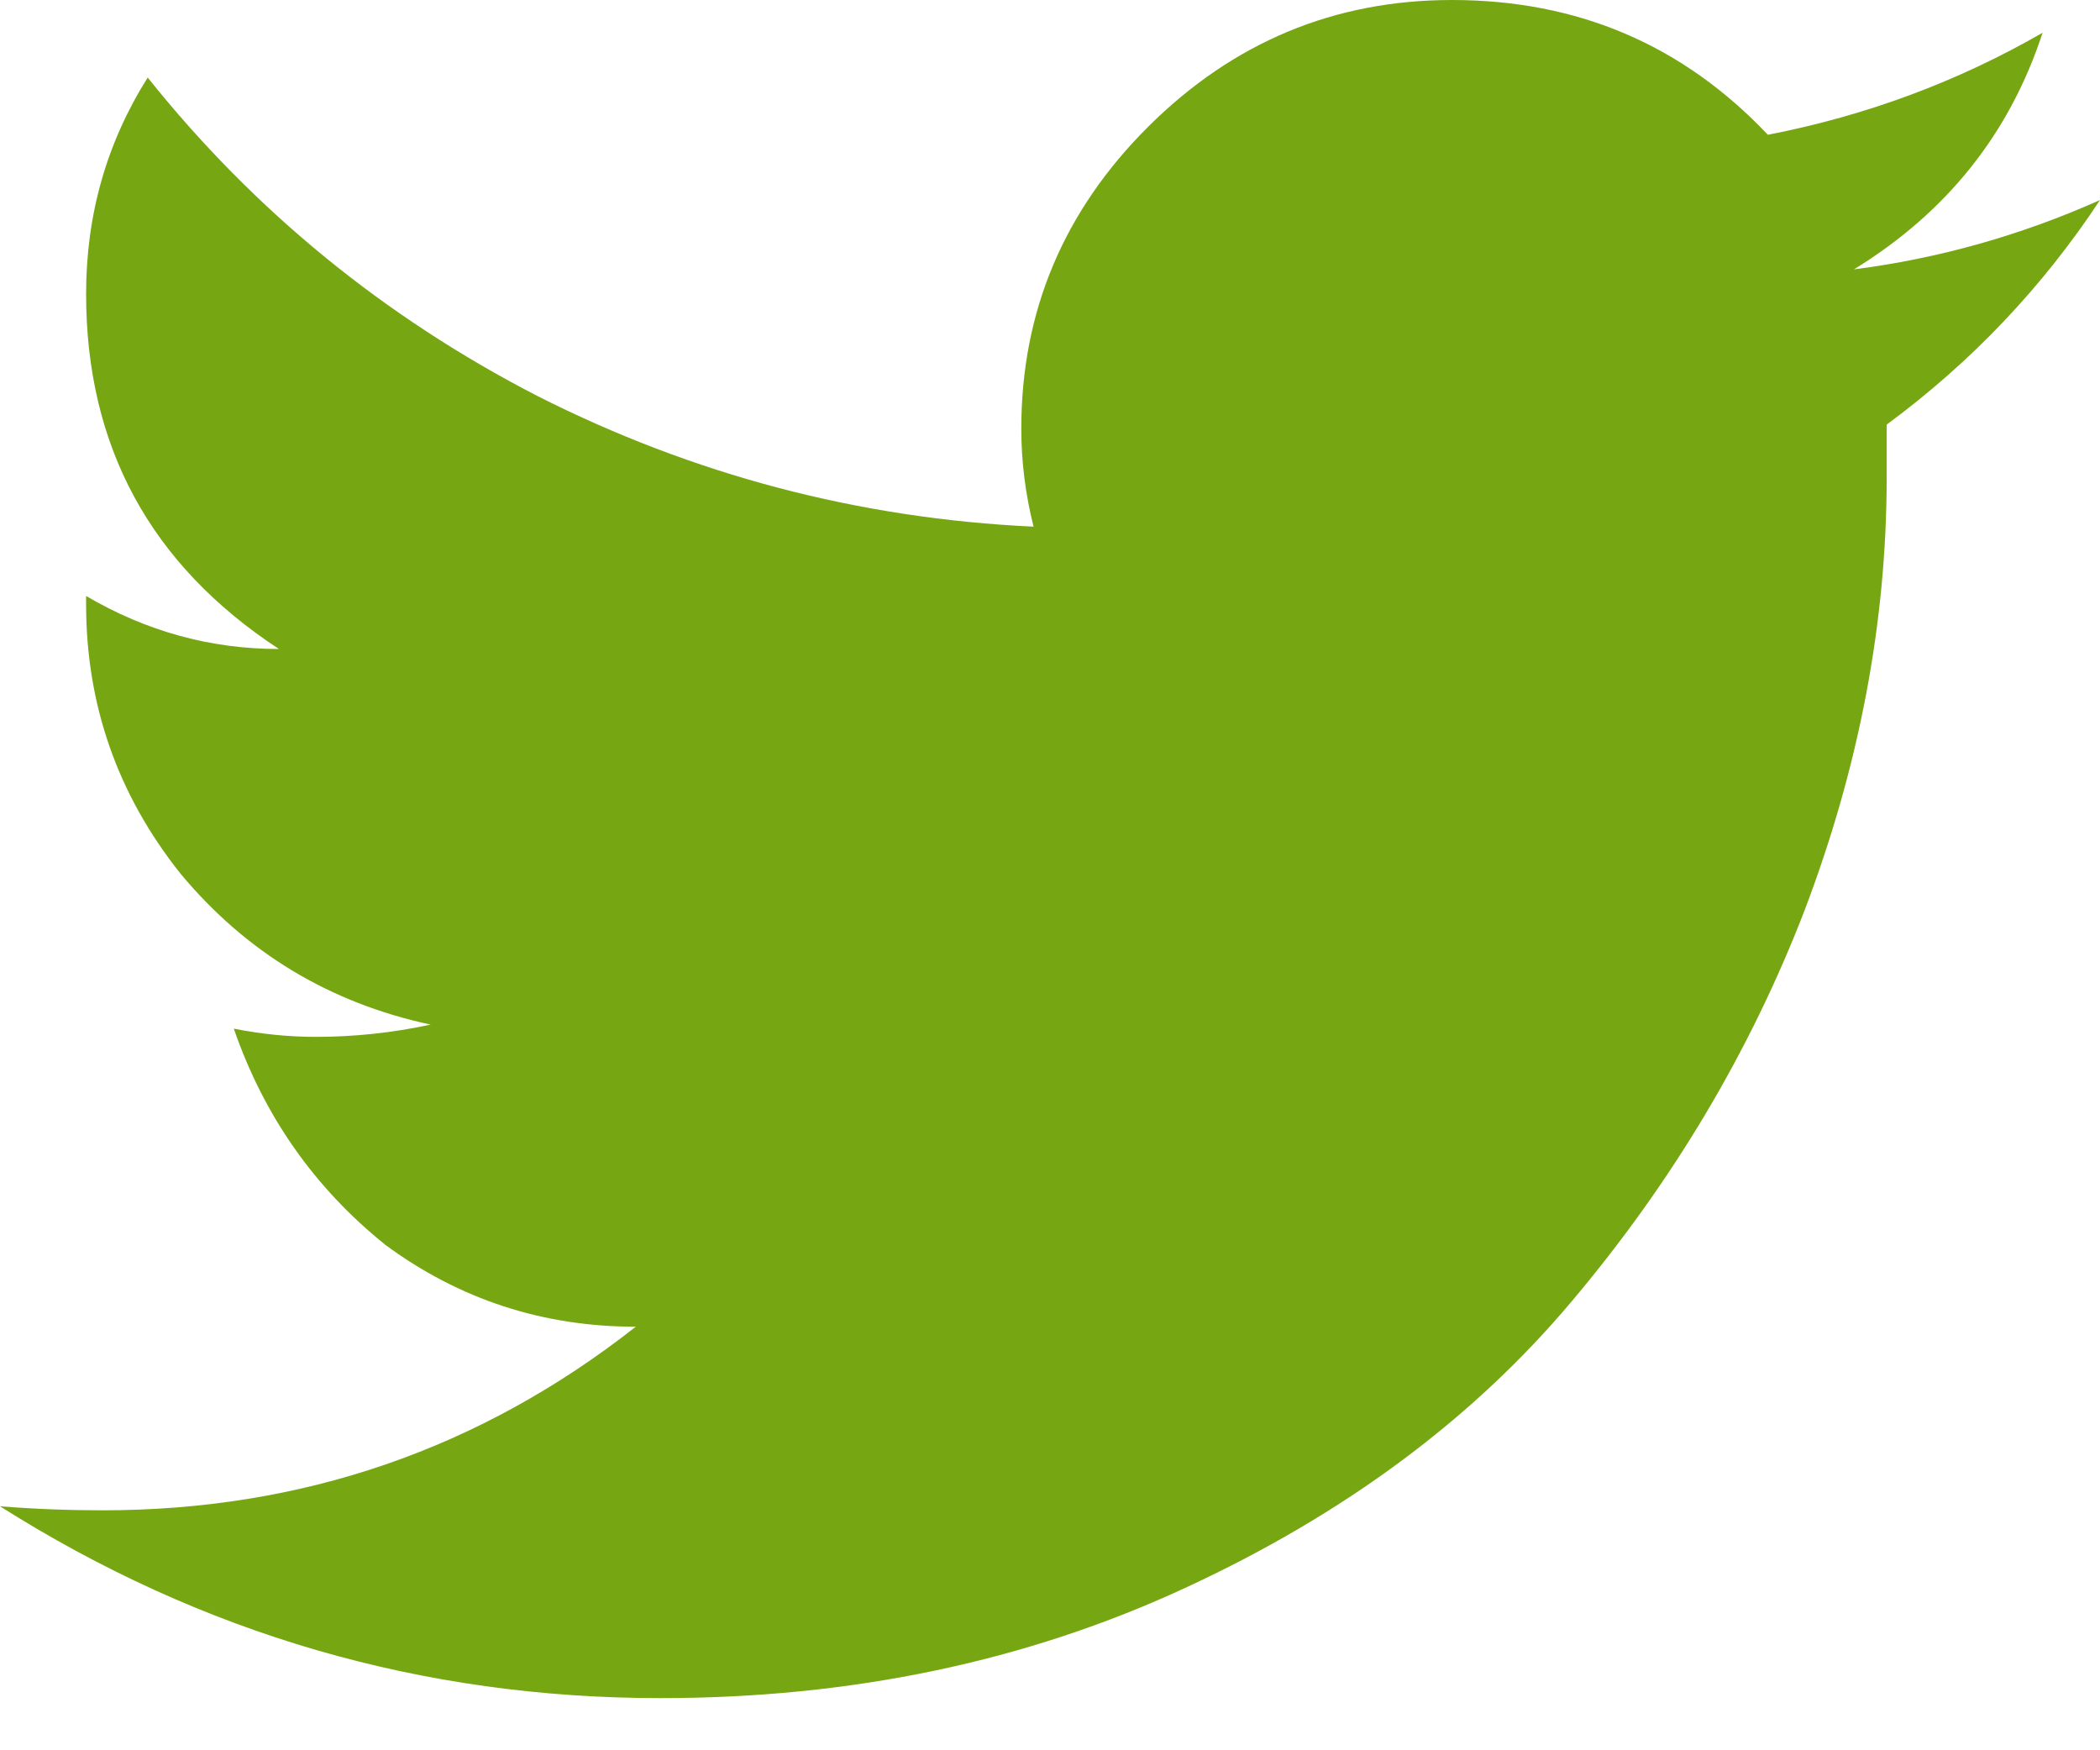 <svg width="12" height="10" viewBox="0 0 12 10" fill="none" xmlns="http://www.w3.org/2000/svg">
<path d="M11.672 0.187C11.188 0.466 10.664 0.661 10.102 0.77C9.617 0.257 9.016 0 8.297 0C7.625 0 7.047 0.241 6.562 0.723C6.078 1.205 5.836 1.78 5.836 2.449C5.836 2.635 5.859 2.822 5.906 3.009C4.906 2.962 3.961 2.713 3.07 2.262C2.195 1.811 1.453 1.205 0.844 0.443C0.609 0.816 0.492 1.228 0.492 1.679C0.492 2.55 0.859 3.226 1.594 3.708C1.203 3.708 0.836 3.607 0.492 3.405V3.452C0.492 4.027 0.672 4.54 1.031 4.991C1.406 5.442 1.883 5.73 2.461 5.854C2.242 5.901 2.023 5.924 1.805 5.924C1.648 5.924 1.492 5.908 1.336 5.877C1.508 6.375 1.797 6.787 2.203 7.113C2.625 7.424 3.102 7.58 3.633 7.58C2.742 8.28 1.727 8.629 0.586 8.629C0.398 8.629 0.203 8.622 0 8.606C1.156 9.337 2.414 9.702 3.773 9.702C4.867 9.702 5.867 9.492 6.773 9.072C7.68 8.653 8.414 8.108 8.977 7.44C9.555 6.756 10 6.009 10.312 5.201C10.625 4.377 10.781 3.553 10.781 2.729C10.781 2.62 10.781 2.519 10.781 2.426C11.266 2.068 11.672 1.64 12 1.143C11.547 1.345 11.078 1.477 10.594 1.539C11.125 1.213 11.484 0.762 11.672 0.187Z" fill="#76A713"/>
</svg>
